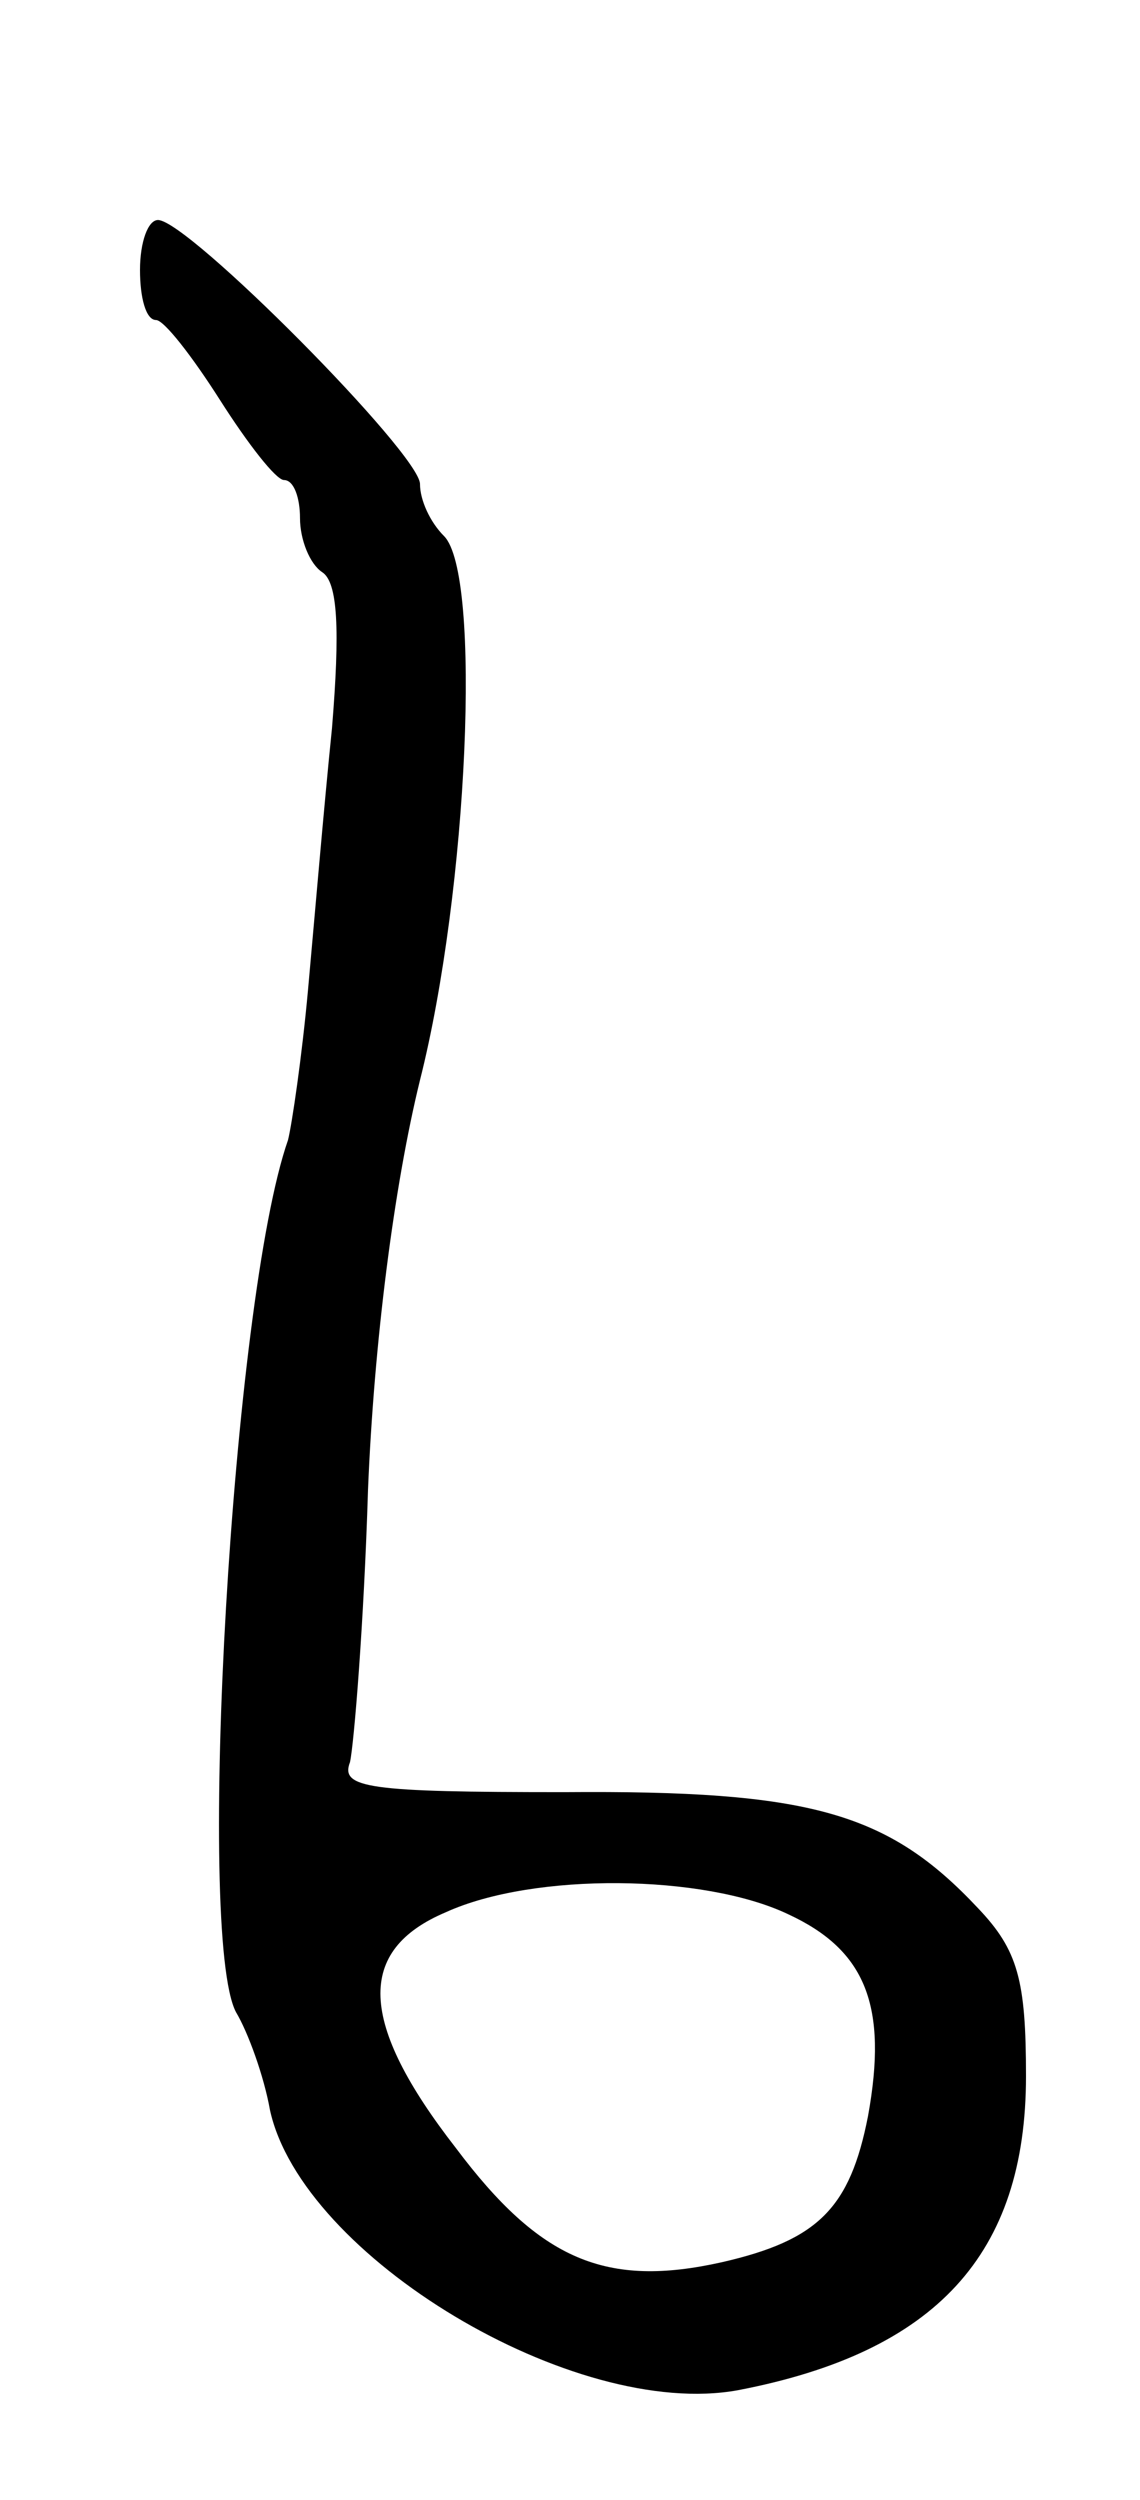 <svg version="1.0" xmlns="http://www.w3.org/2000/svg"
 width="57pt" height="125pt" viewBox="0 0 57 125"
 preserveAspectRatio="xMidYMid meet">
<g transform="translate(0,125) scale(0.1,-0.1)"
fill="#000000" stroke="none">
<path d="M70 1115 c0 -14 3 -25 8 -25 4 0 18 -18 32 -40 14 -22 28 -40 32 -40
5 0 8 -9 8 -19 0 -11 5 -23 11 -27 8 -5 9 -29 5 -78 -4 -39 -9 -98 -12 -131
-3 -33 -8 -67 -10 -75 -28 -80 -46 -398 -26 -436 6 -10 14 -32 17 -49 16 -73
152 -155 234 -140 99 19 144 68 144 157 0 48 -4 63 -24 84 -45 48 -84 59 -207
58 -98 0 -112 2 -107 15 2 9 7 70 9 136 3 74 13 152 26 205 24 95 31 253 12
272 -7 7 -12 18 -12 26 0 15 -116 132 -131 132 -5 0 -9 -11 -9 -25z m324 -822
c39 -18 50 -46 40 -101 -9 -46 -25 -62 -73 -73 -58 -13 -91 1 -133 57 -49 63
-50 99 -5 118 44 20 129 19 171 -1z"/>
</g>
</svg>
